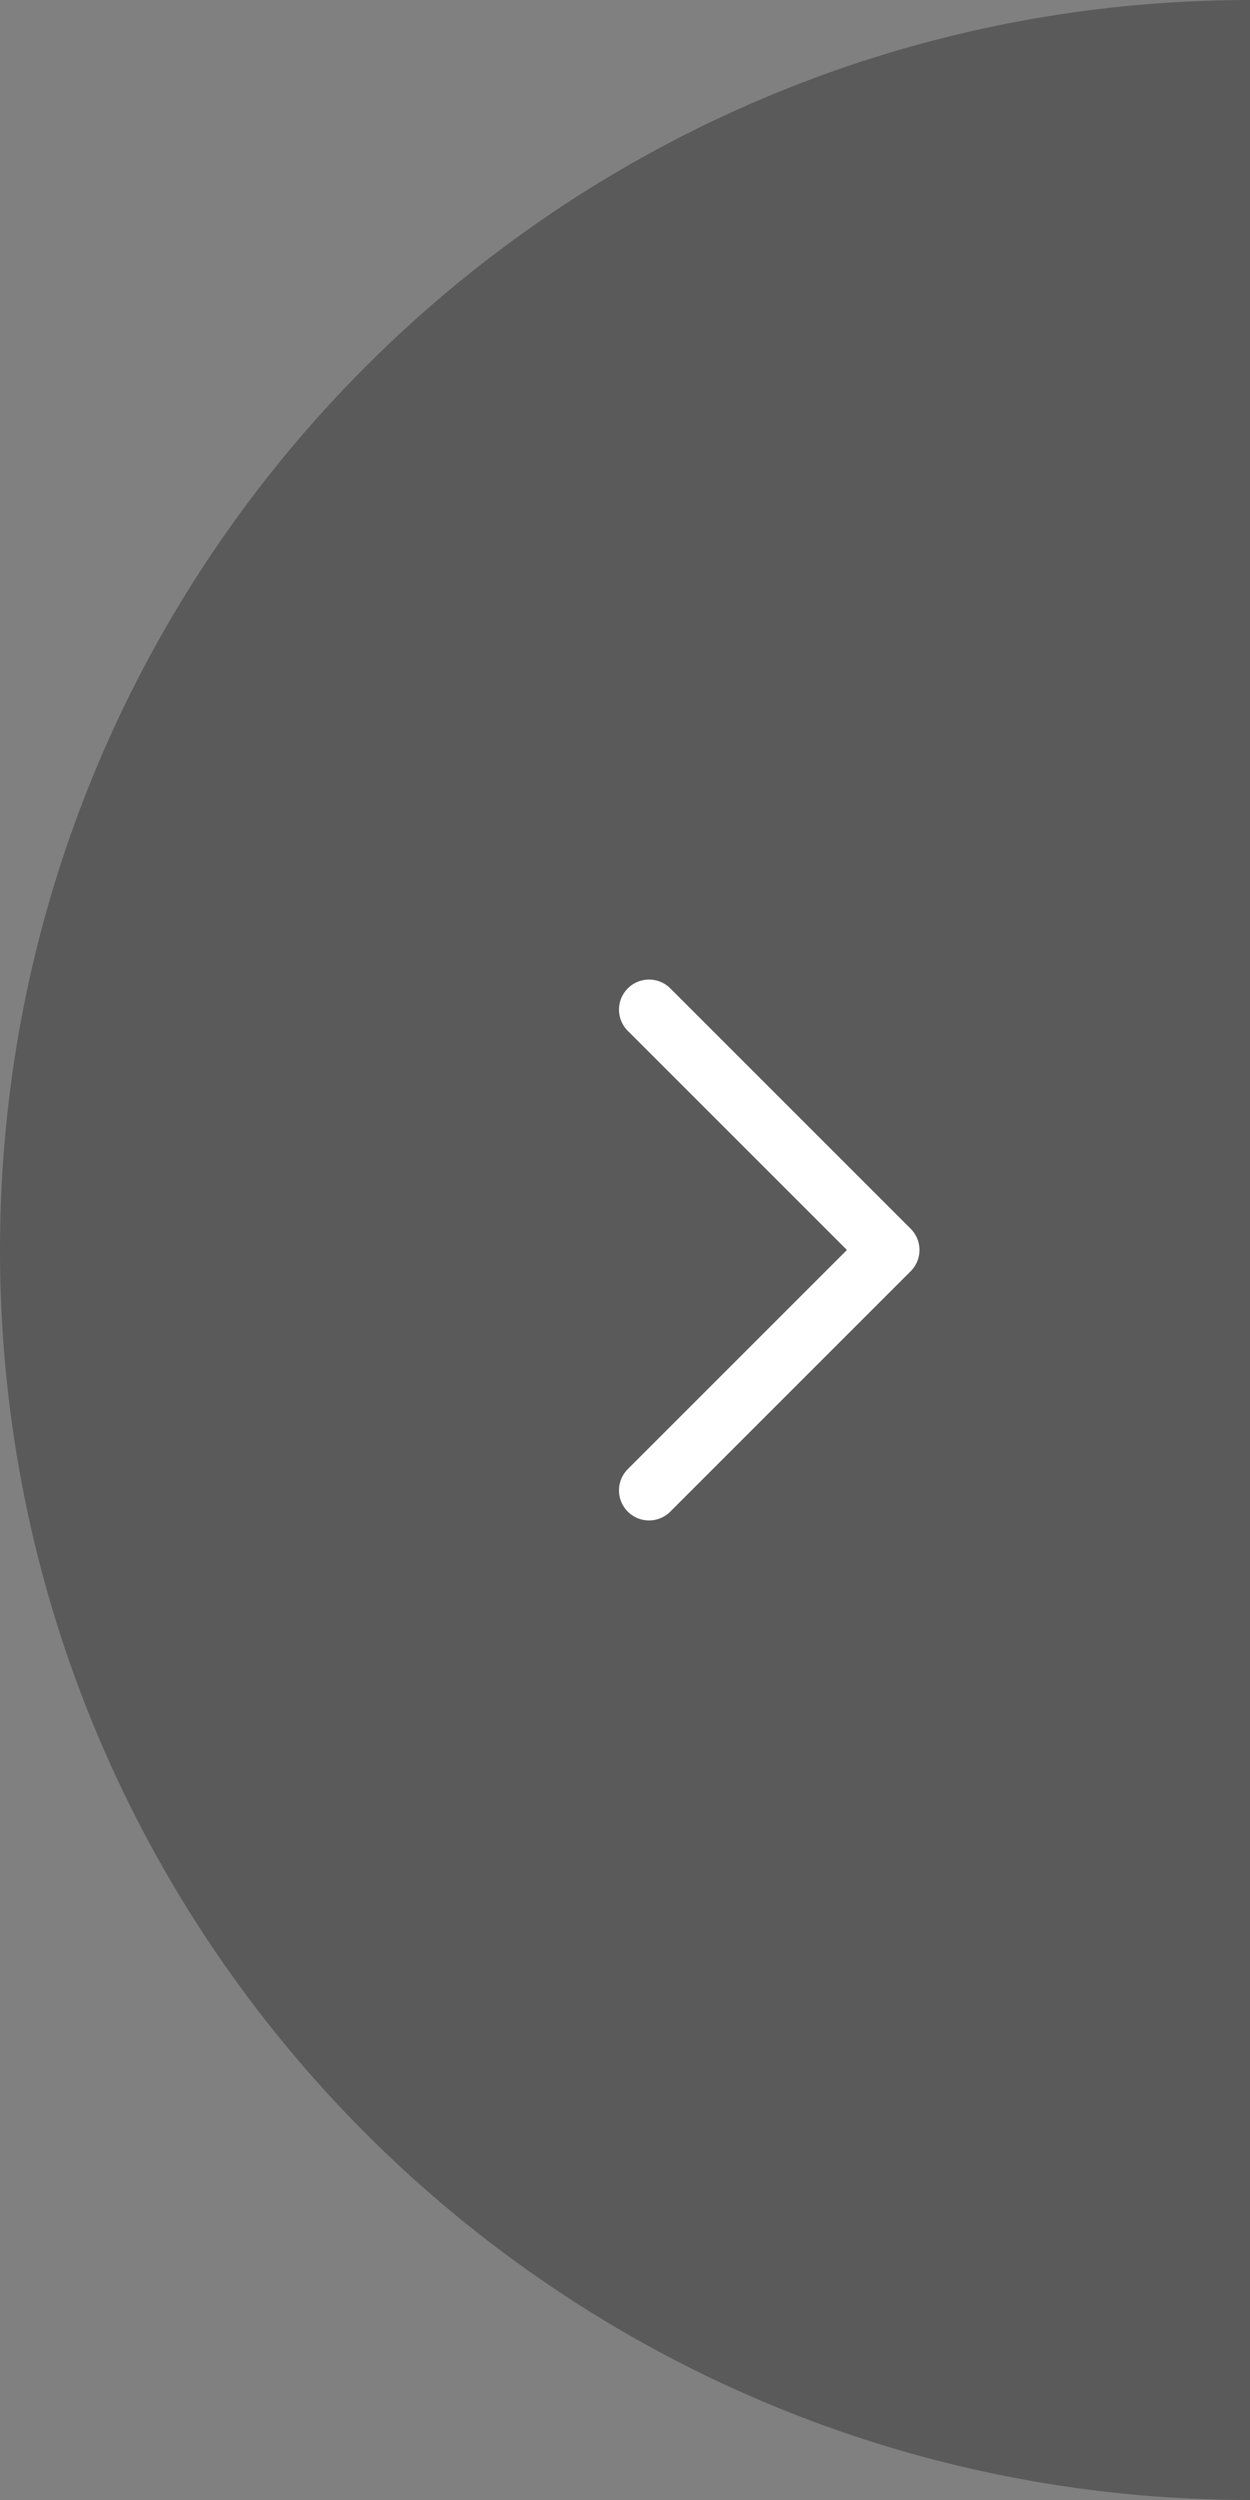 <svg width="26" height="52" viewBox="0 0 26 52" fill="none" xmlns="http://www.w3.org/2000/svg">
<rect x="0" y="0" width="26" height="52" fill="#808080" stroke="none"/>
<path d="M26 52C11.641 52 0 40.359 0 26C0 11.641 11.641 0 26 0V52Z" fill="black" fill-opacity="0.3"/>
<path d="M13.5 21L18.5 26L13.5 31" stroke="white" stroke-width="1.25" stroke-linecap="round" stroke-linejoin="round"/>
</svg>
